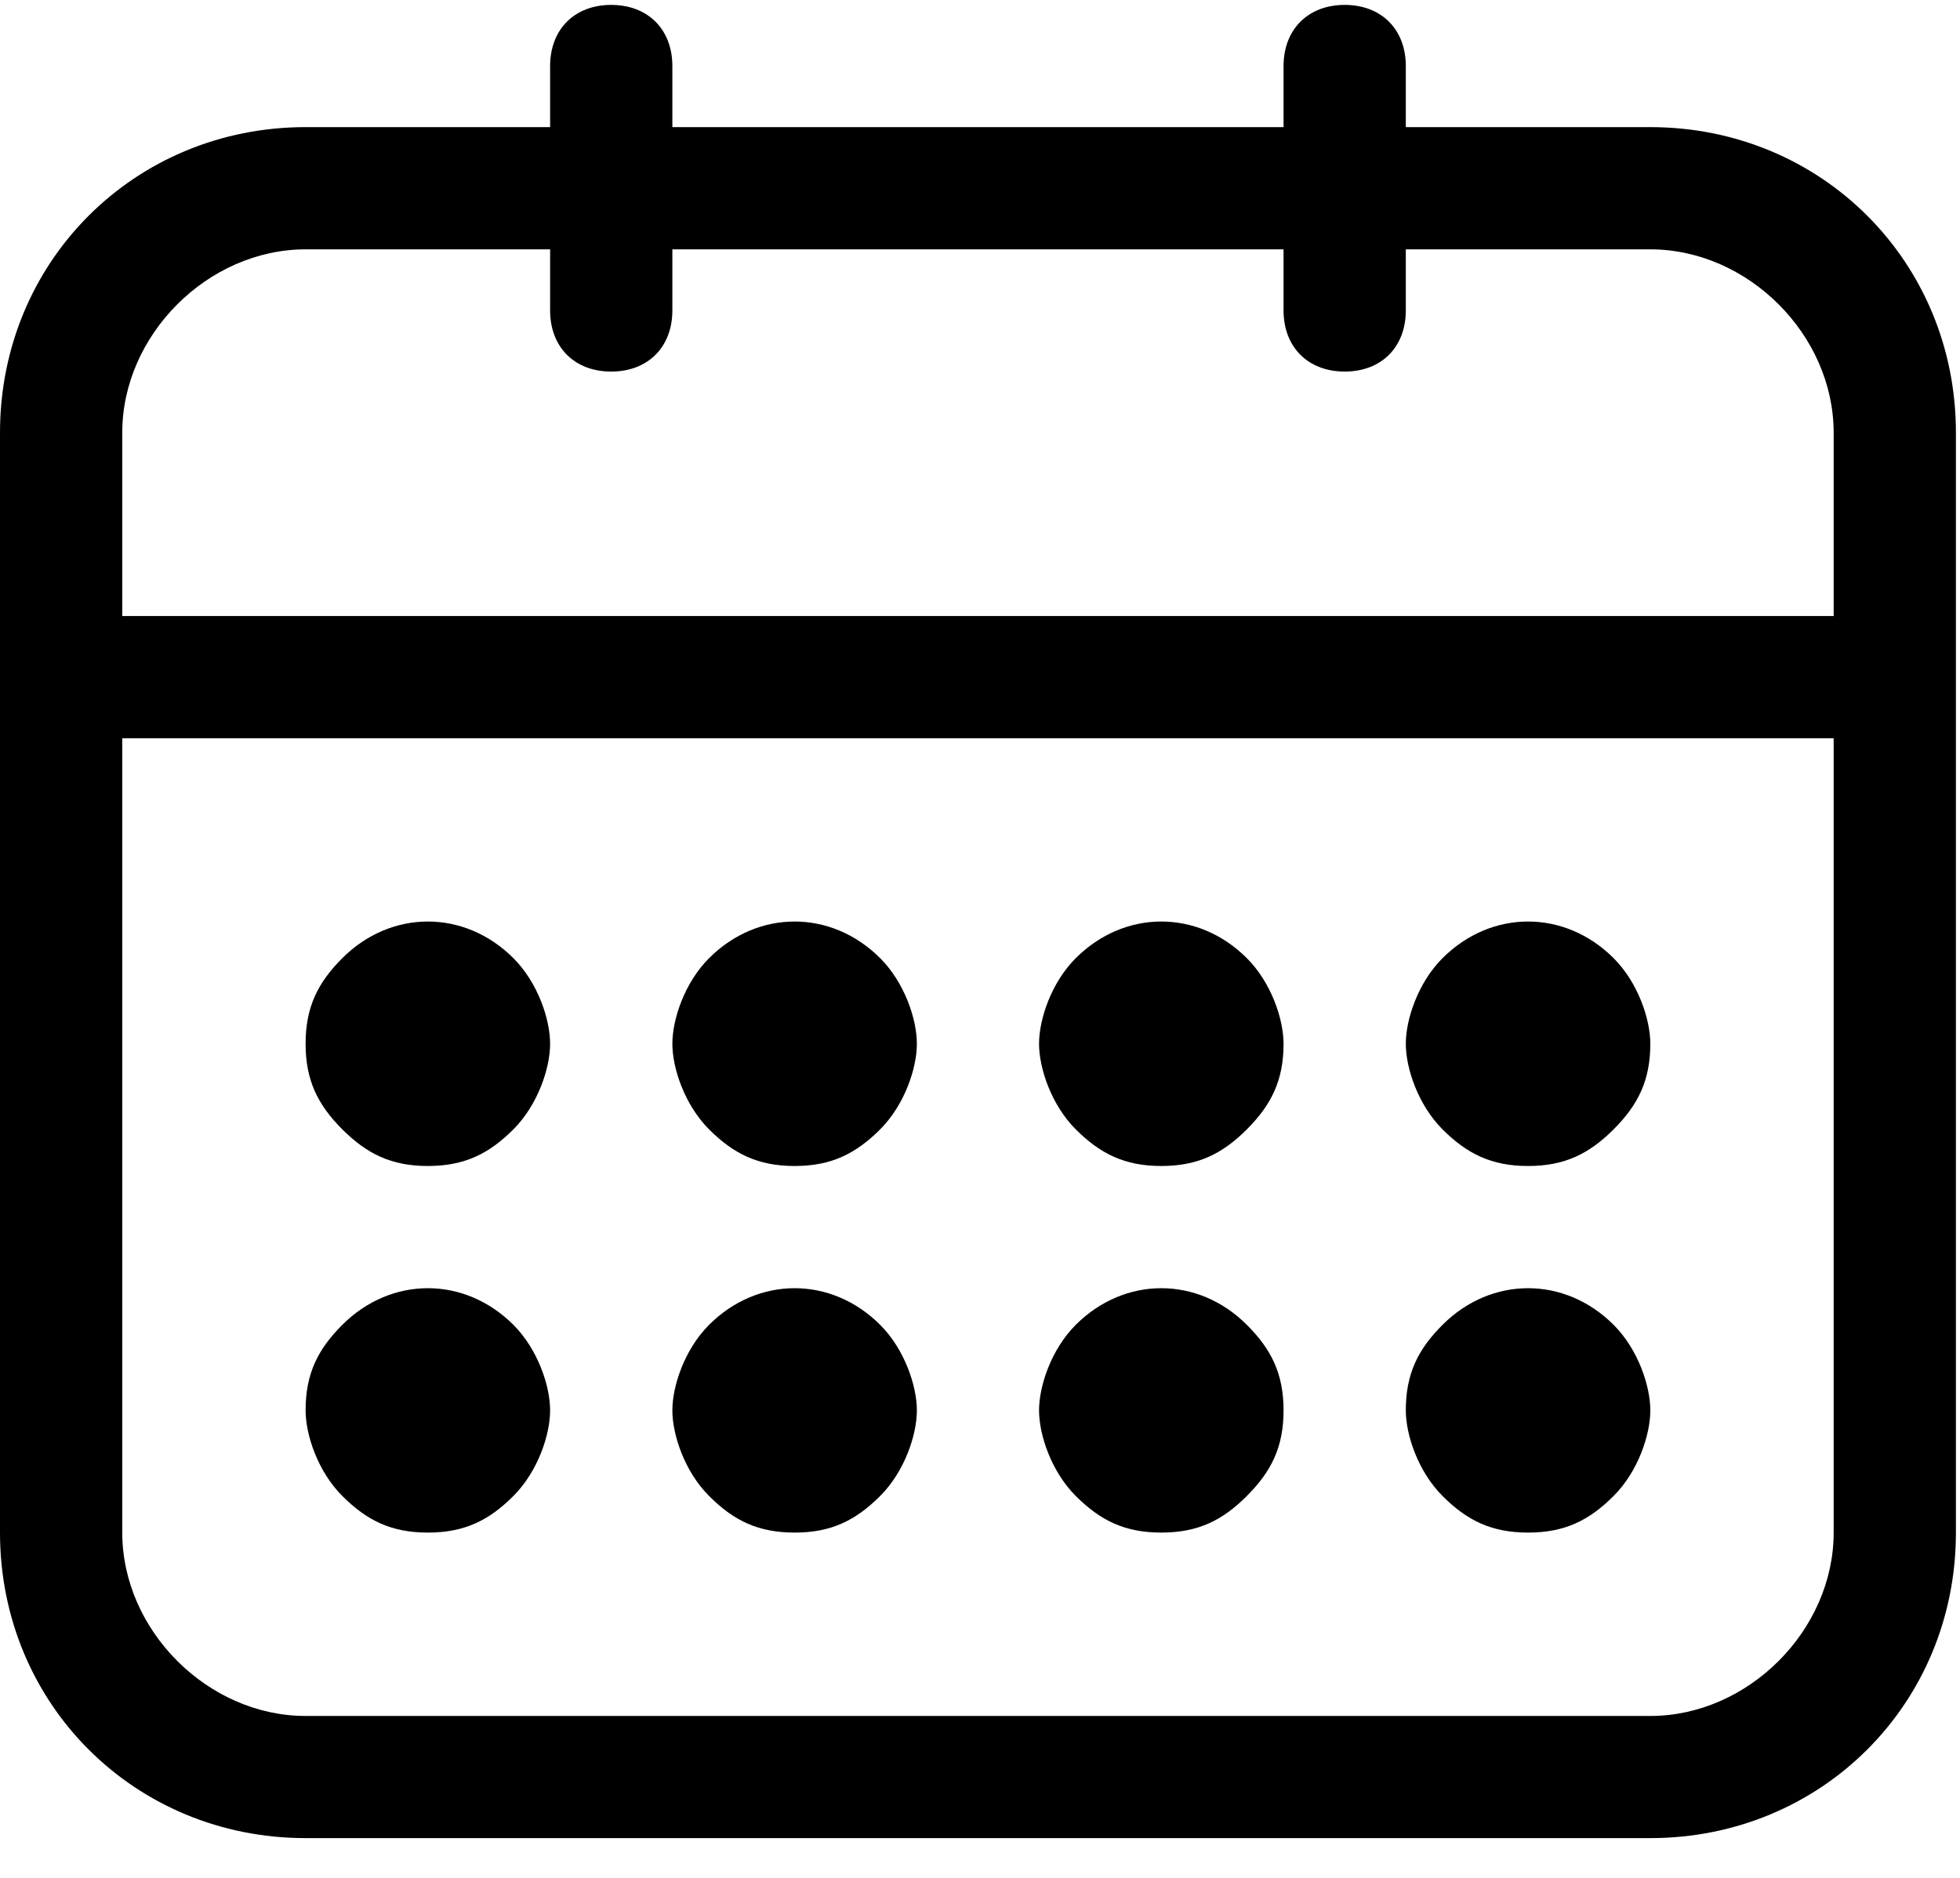 <?xml version="1.0" encoding="UTF-8" standalone="no"?>
<svg width="24px" height="23px" viewBox="0 0 24 23" version="1.1" xmlns="http://www.w3.org/2000/svg" xmlns:xlink="http://www.w3.org/1999/xlink">
    <!-- Generator: Sketch 39.1 (31720) - http://www.bohemiancoding.com/sketch -->
    <title>detail_kalender</title>
    <desc>Created with Sketch.</desc>
    <defs></defs>
    <g id="Icons" stroke="none" stroke-width="1" fill="none" fill-rule="evenodd">
        <g id="detail_kalender" transform="translate(-12, -13)" fill="#000000">
            <g transform="translate(12, 13)" id="Shape">
                <path d="M20.208,1.557 L17.214,1.557 L17.214,0.809 C17.214,0.36 16.915,0.06 16.466,0.06 C16.017,0.06 15.717,0.36 15.717,0.809 L15.717,1.557 L8.233,1.557 L8.233,0.809 C8.233,0.36 7.934,0.06 7.484,0.06 C7.035,0.06 6.736,0.36 6.736,0.809 L6.736,1.557 L3.742,1.557 C1.647,1.557 0,3.204 0,5.299 L0,18.771 C0,20.867 1.647,22.513 3.742,22.513 L20.208,22.513 C22.303,22.513 23.95,20.867 23.95,18.771 L23.95,5.299 C23.95,3.204 22.303,1.557 20.208,1.557 L20.208,1.557 Z M1.497,5.299 C1.497,4.102 2.545,3.054 3.742,3.054 L6.736,3.054 L6.736,3.802 C6.736,4.252 7.035,4.551 7.484,4.551 C7.933,4.551 8.233,4.252 8.233,3.802 L8.233,3.054 L15.717,3.054 L15.717,3.802 C15.717,4.252 16.017,4.551 16.466,4.551 C16.915,4.551 17.214,4.252 17.214,3.802 L17.214,3.054 L20.208,3.054 C21.405,3.054 22.453,4.102 22.453,5.299 L22.453,7.545 L1.497,7.545 L1.497,5.299 L1.497,5.299 Z M22.453,18.771 C22.453,19.969 21.405,21.017 20.208,21.017 L3.742,21.017 C2.545,21.017 1.497,19.969 1.497,18.771 L1.497,9.042 L22.453,9.042 L22.453,18.771 L22.453,18.771 Z"></path>
                <path d="M5.239,18.771 C5.688,18.771 5.988,18.622 6.287,18.322 C6.586,18.023 6.736,17.574 6.736,17.274 C6.736,16.975 6.586,16.526 6.287,16.227 C5.688,15.628 4.79,15.628 4.191,16.227 C3.892,16.526 3.742,16.825 3.742,17.274 C3.742,17.574 3.892,18.023 4.191,18.322 C4.491,18.622 4.79,18.771 5.239,18.771 L5.239,18.771 Z"></path>
                <path d="M5.239,14.281 C5.688,14.281 5.988,14.131 6.287,13.832 C6.586,13.532 6.736,13.083 6.736,12.784 C6.736,12.484 6.586,12.035 6.287,11.736 C5.688,11.137 4.79,11.137 4.191,11.736 C3.892,12.035 3.742,12.335 3.742,12.784 C3.742,13.233 3.892,13.532 4.191,13.832 C4.491,14.131 4.79,14.281 5.239,14.281 L5.239,14.281 Z"></path>
                <path d="M9.73,18.771 C10.179,18.771 10.478,18.622 10.778,18.322 C11.077,18.023 11.227,17.574 11.227,17.274 C11.227,16.975 11.077,16.526 10.778,16.227 C10.179,15.628 9.281,15.628 8.682,16.227 C8.383,16.526 8.233,16.975 8.233,17.274 C8.233,17.574 8.383,18.023 8.682,18.322 C8.981,18.622 9.281,18.771 9.73,18.771 L9.73,18.771 Z"></path>
                <path d="M9.73,14.281 C10.179,14.281 10.478,14.131 10.778,13.832 C11.077,13.532 11.227,13.083 11.227,12.784 C11.227,12.484 11.077,12.035 10.778,11.736 C10.179,11.137 9.281,11.137 8.682,11.736 C8.383,12.035 8.233,12.484 8.233,12.784 C8.233,13.083 8.383,13.532 8.682,13.832 C8.981,14.131 9.281,14.281 9.73,14.281 L9.73,14.281 Z"></path>
                <path d="M14.22,18.771 C14.669,18.771 14.969,18.622 15.268,18.322 C15.567,18.023 15.717,17.724 15.717,17.274 C15.717,16.825 15.567,16.526 15.268,16.227 C14.669,15.628 13.771,15.628 13.172,16.227 C12.873,16.526 12.723,16.975 12.723,17.274 C12.723,17.574 12.873,18.023 13.172,18.322 C13.472,18.622 13.771,18.771 14.22,18.771 L14.22,18.771 Z"></path>
                <path d="M14.22,14.281 C14.669,14.281 14.969,14.131 15.268,13.832 C15.567,13.532 15.717,13.233 15.717,12.784 C15.717,12.484 15.567,12.035 15.268,11.736 C14.669,11.137 13.771,11.137 13.172,11.736 C12.873,12.035 12.723,12.484 12.723,12.784 C12.723,13.083 12.873,13.532 13.172,13.832 C13.472,14.131 13.771,14.281 14.22,14.281 L14.22,14.281 Z"></path>
                <path d="M18.711,18.771 C19.16,18.771 19.459,18.622 19.759,18.322 C20.058,18.023 20.208,17.574 20.208,17.274 C20.208,16.975 20.058,16.526 19.759,16.227 C19.16,15.628 18.262,15.628 17.663,16.227 C17.364,16.526 17.214,16.825 17.214,17.274 C17.214,17.574 17.364,18.023 17.663,18.322 C17.962,18.622 18.262,18.771 18.711,18.771 L18.711,18.771 Z"></path>
                <path d="M18.711,14.281 C19.16,14.281 19.459,14.131 19.759,13.832 C20.058,13.532 20.208,13.233 20.208,12.784 C20.208,12.484 20.058,12.035 19.759,11.736 C19.16,11.137 18.262,11.137 17.663,11.736 C17.364,12.035 17.214,12.484 17.214,12.784 C17.214,13.083 17.364,13.532 17.663,13.832 C17.962,14.131 18.262,14.281 18.711,14.281 L18.711,14.281 Z"></path>
            </g>
        </g>
    </g>
</svg>